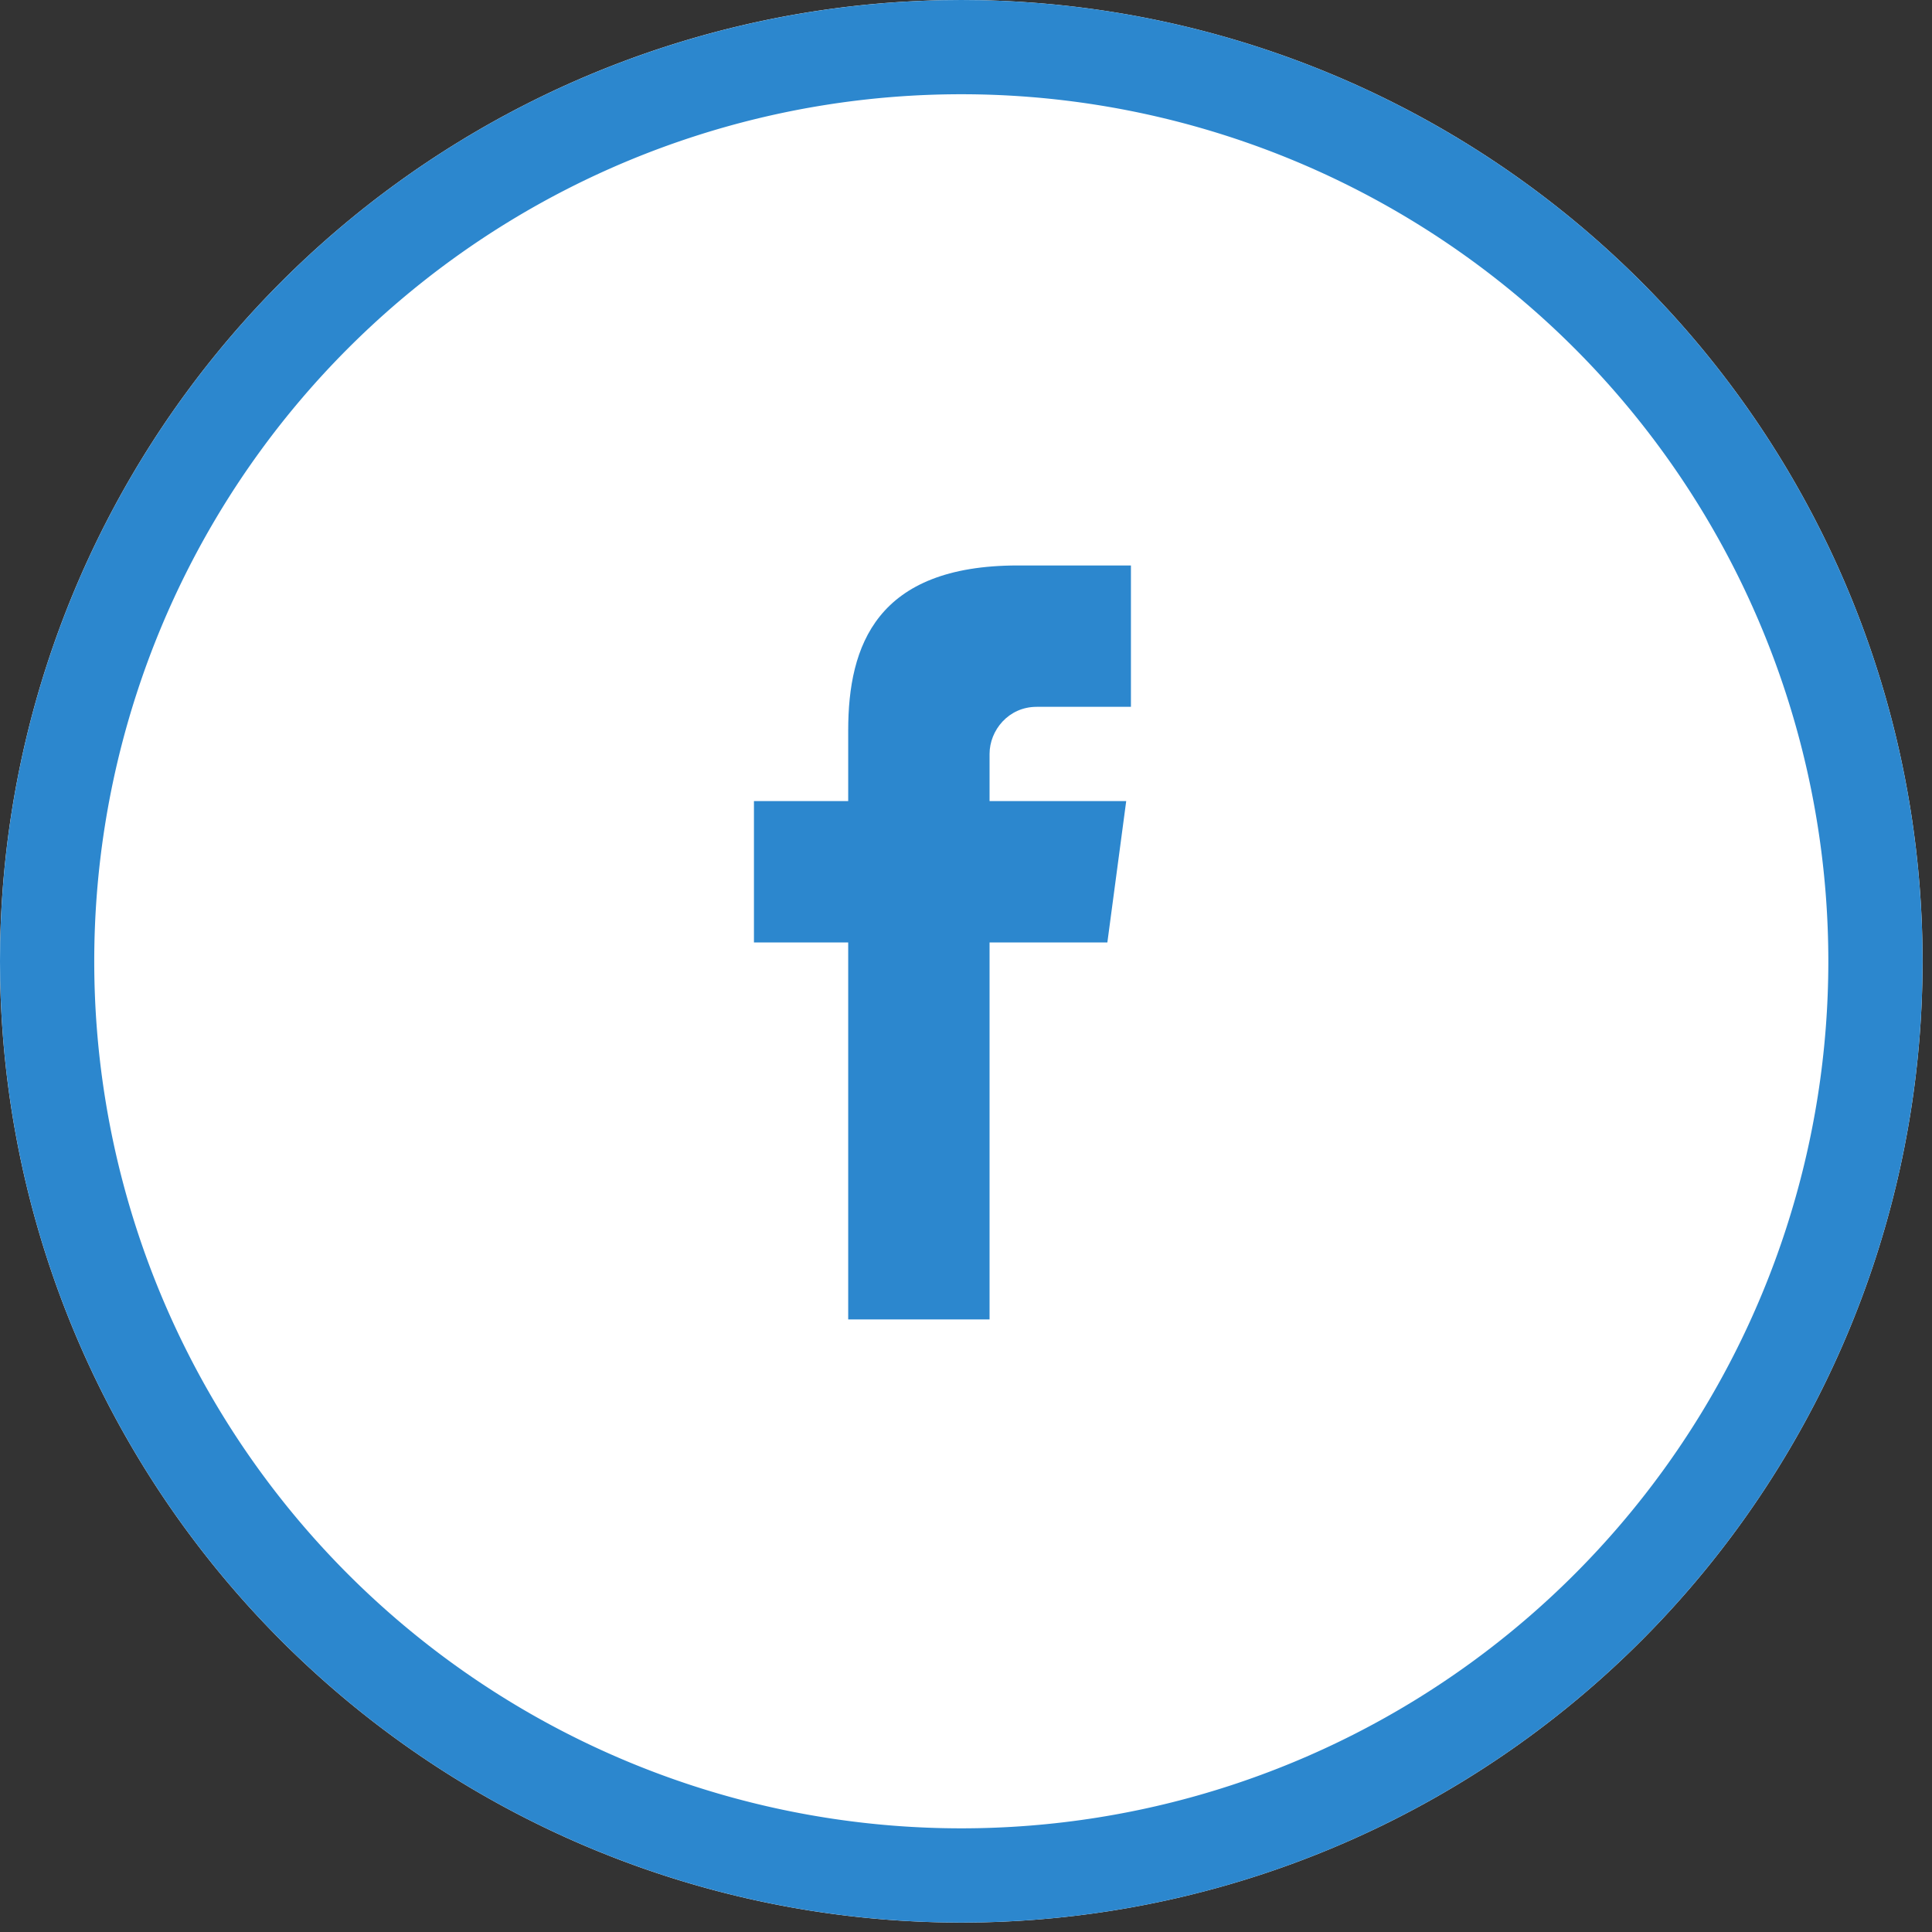 <svg xmlns="http://www.w3.org/2000/svg" viewBox="0 0 41 41"><rect x="0" y="0" width="41" height="41" fill="#333333" stroke="none"/><defs/><defs><clipPath id="a"><path fill="#fff" d="M20.4 0a20.4 20.4 0 110 40.8 20.4 20.4 0 010-40.8z"/></clipPath></defs><path fill="#fff" d="M20.4 0a20.4 20.4 0 110 40.8 20.4 20.4 0 010-40.8z"/><path fill="none" stroke="#2c87ce" stroke-linecap="round" stroke-linejoin="round" stroke-miterlimit="20" stroke-width="4" d="M20.4 0a20.4 20.4 0 110 40.8 20.4 20.4 0 010-40.8z" clip-path="url(&quot;#a&quot;)"/><g><path fill="#2c87ce" d="M22 15h2v-3h-2.4c-3 0-3.6 1.7-3.6 3.5V17h-2v3h2v8h3v-8h2.5l.4-3H21v-1c0-.5.4-1 1-1z"/></g></svg>